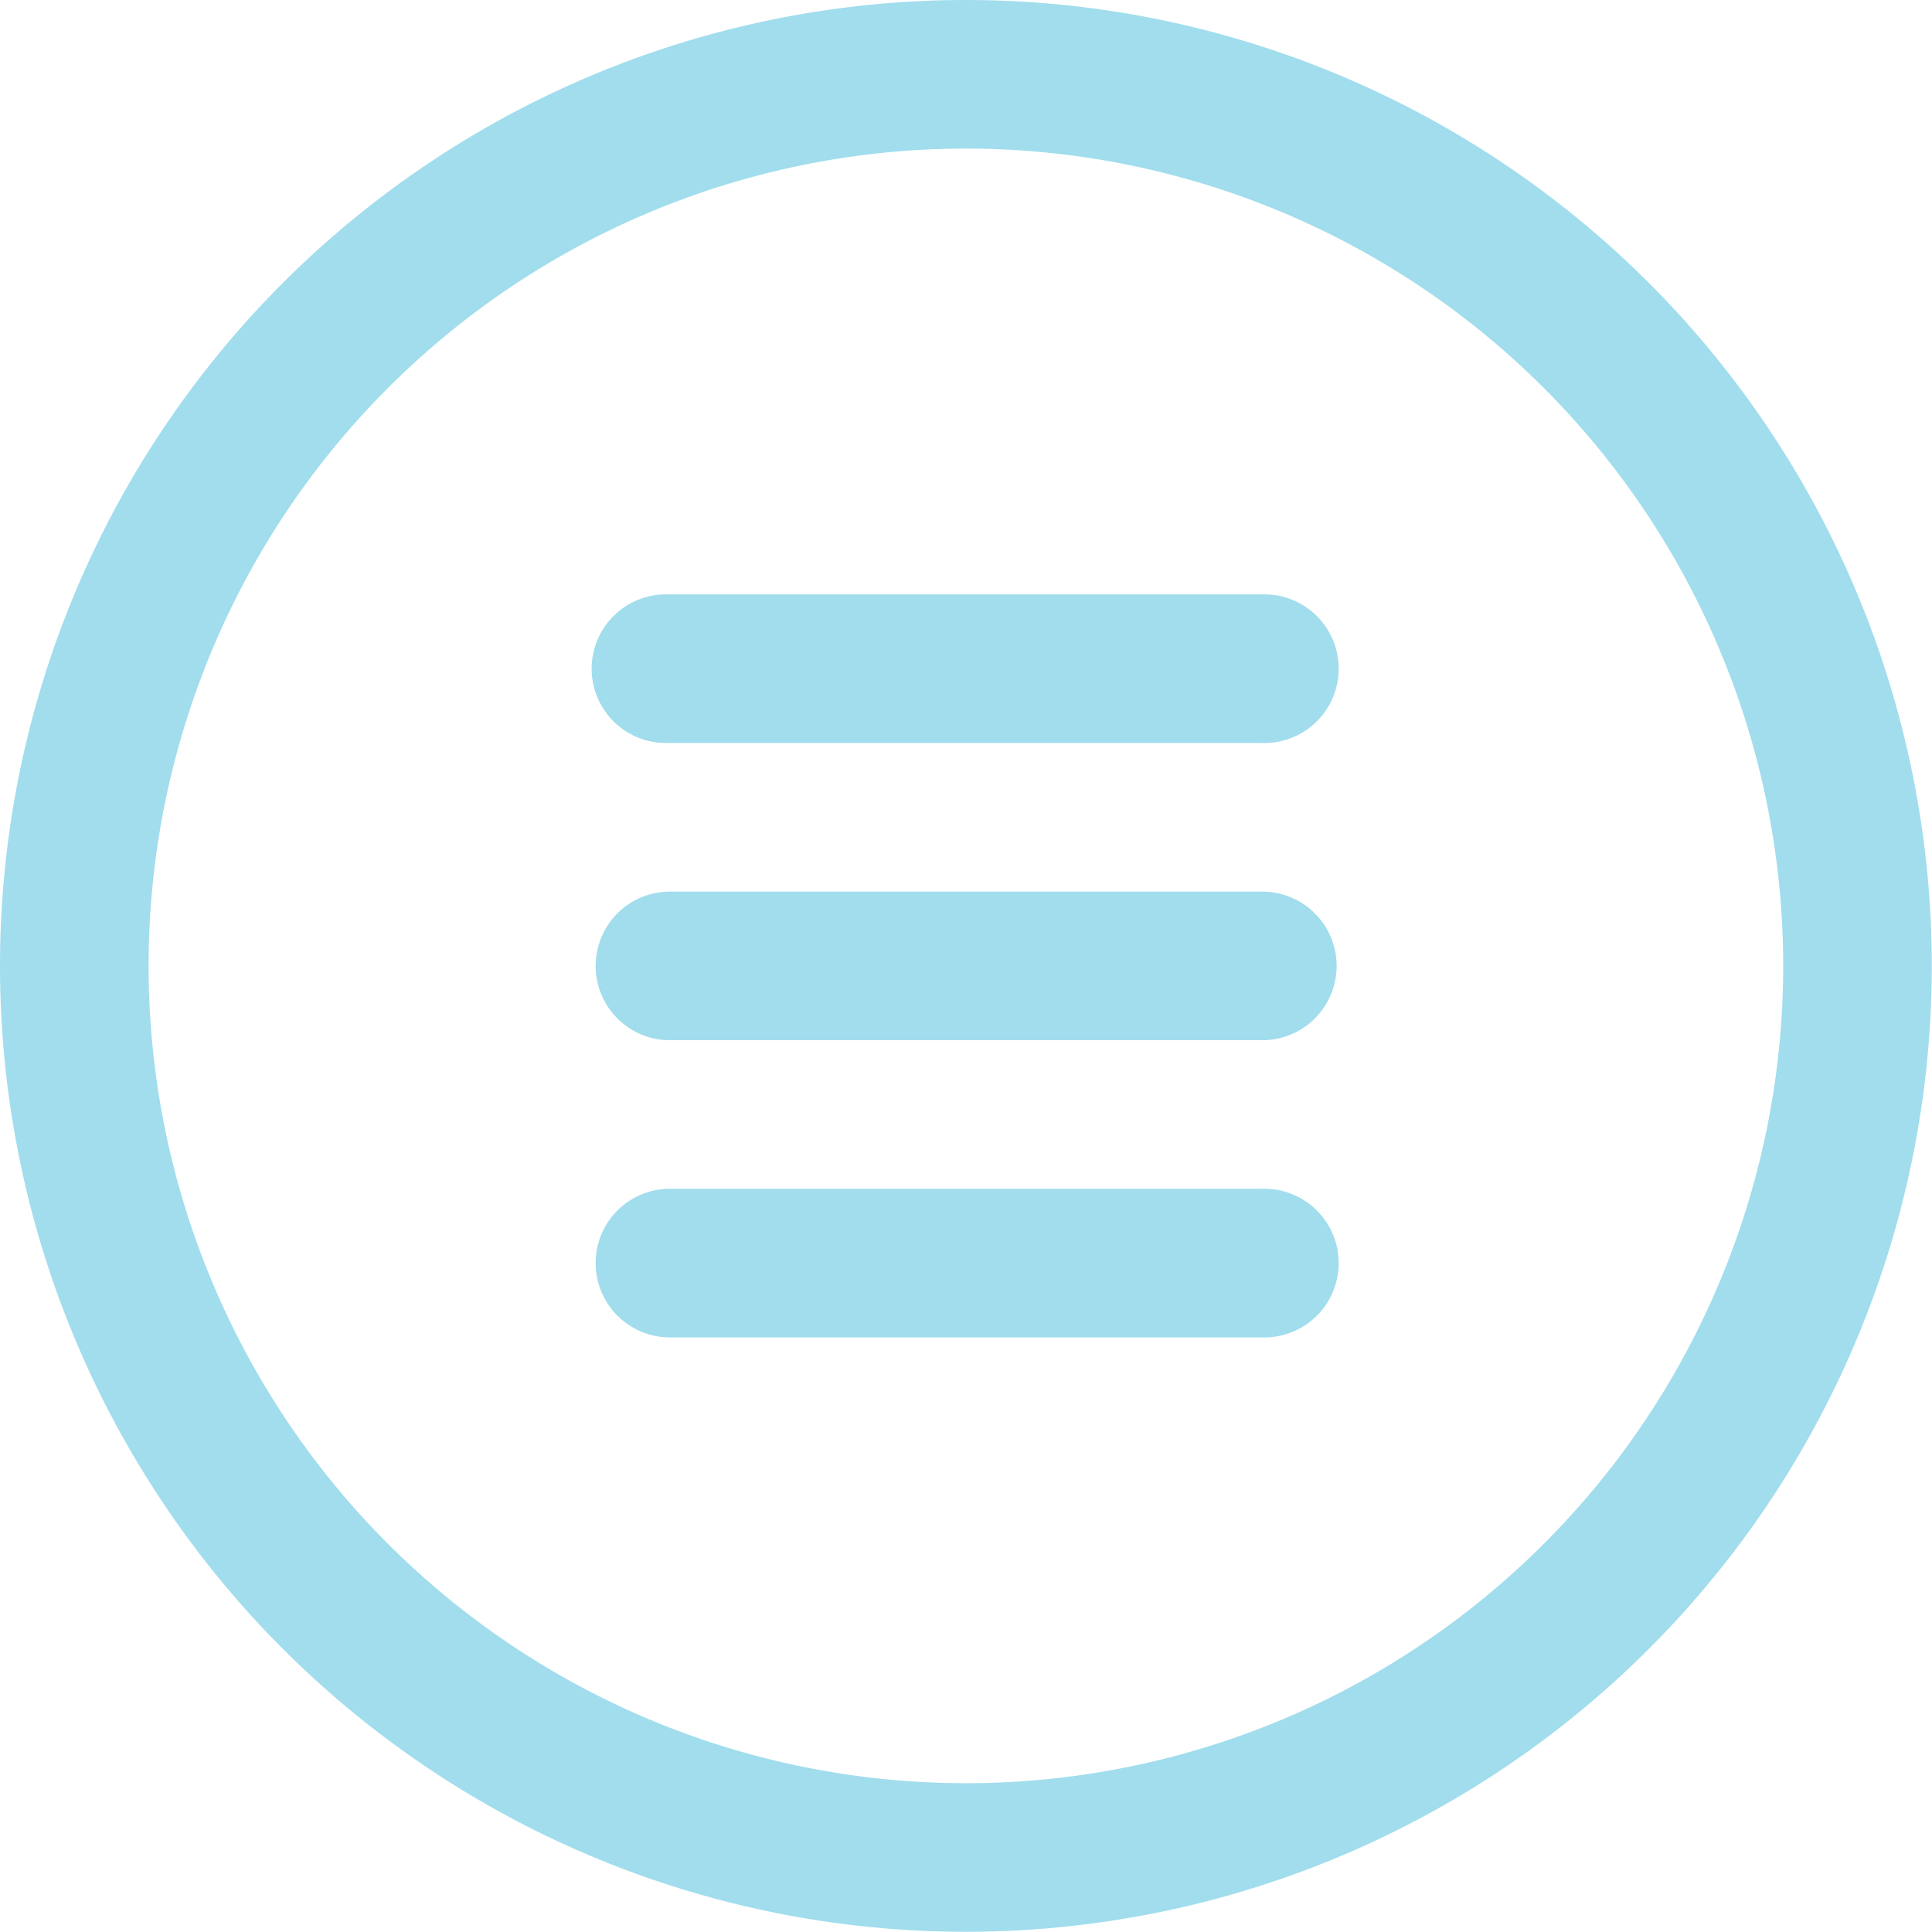 <svg id="f56658d6c61f0cb2cbe164e70b213343" xmlns="http://www.w3.org/2000/svg" width="36.004" height="36" viewBox="0 0 36.004 36">
  <path id="f56658d6c61f0cb2cbe164e70b213343-2" data-name="f56658d6c61f0cb2cbe164e70b213343" d="M27.919,21a1.385,1.385,0,0,1-1.385,1.385H15.458a1.385,1.385,0,0,1,0-2.769H26.535A1.385,1.385,0,0,1,27.919,21ZM39.01,21a18,18,0,1,1-18-18,18,18,0,0,1,18,18Zm-2.769,0A15.231,15.231,0,1,0,21.01,36.231,15.231,15.231,0,0,0,36.241,21Zm-9.706-6.923H15.458a1.385,1.385,0,1,0,0,2.769H26.535a1.385,1.385,0,1,0,0-2.769Zm0,11.077H15.458a1.385,1.385,0,0,0,0,2.769H26.535a1.385,1.385,0,1,0,0-2.769Z" transform="translate(-3.01 -3)" fill="#a1dded"/>
</svg>
